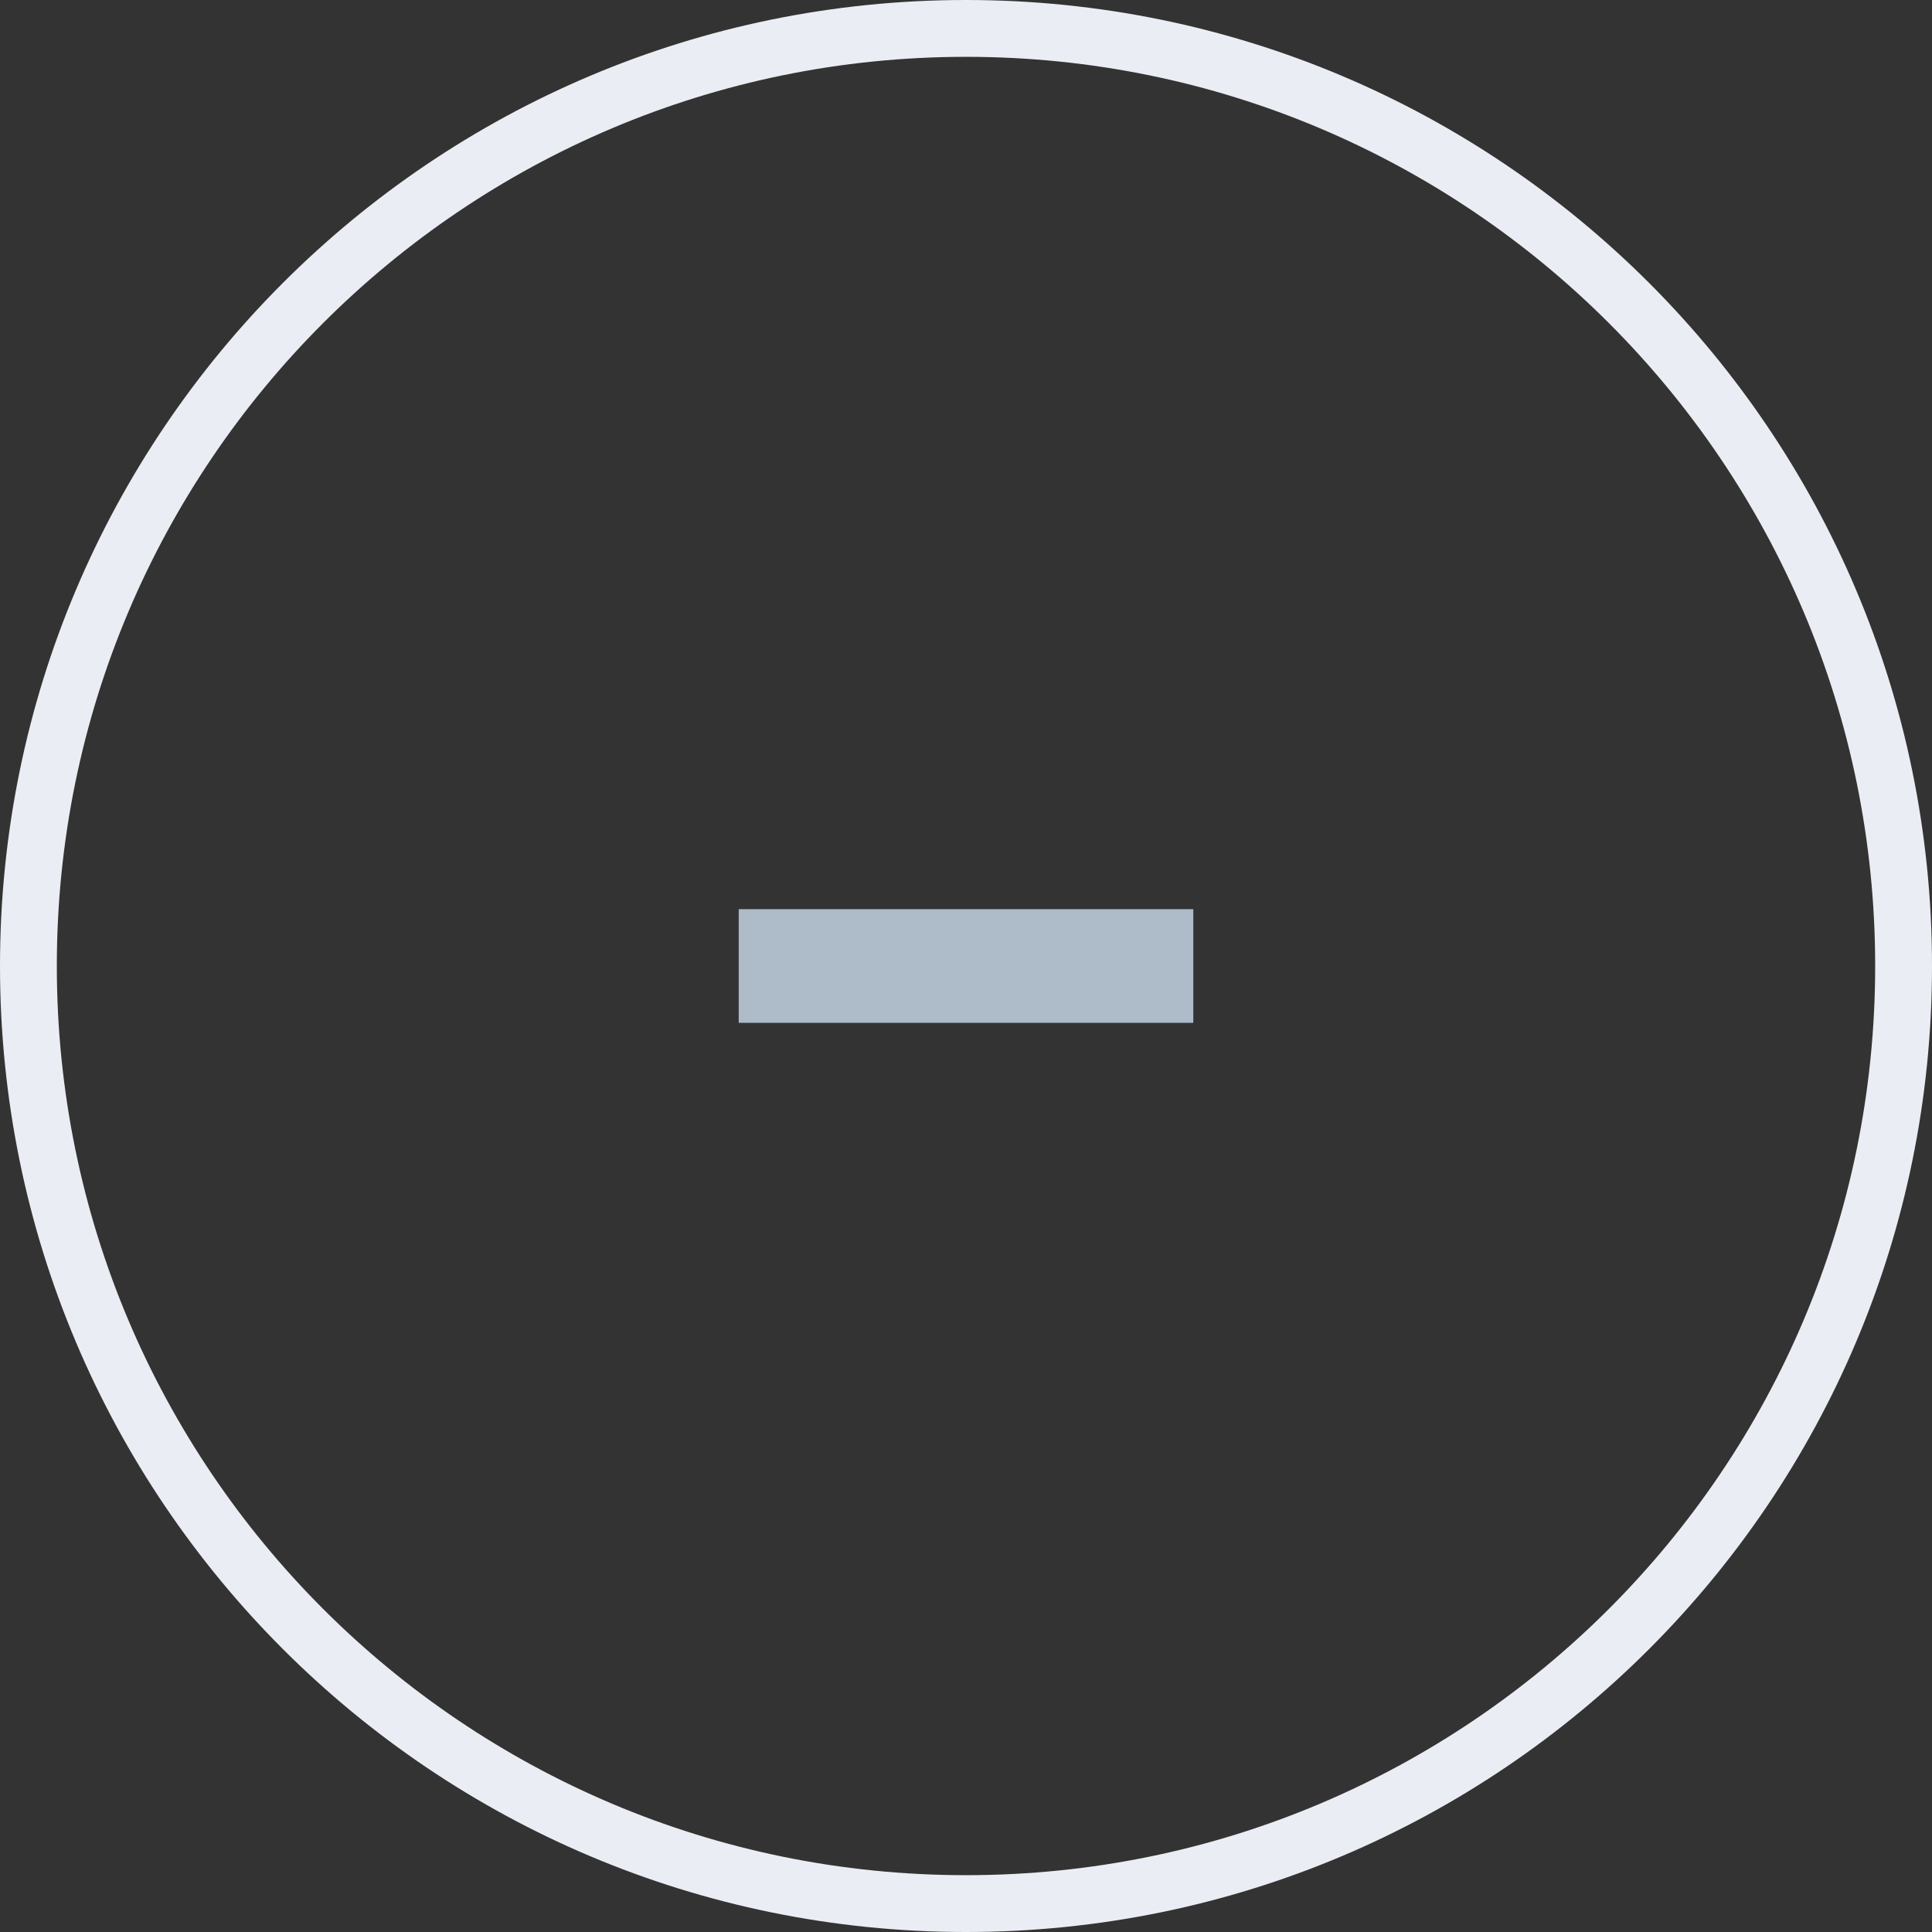 <svg xmlns="http://www.w3.org/2000/svg" width="34" height="34" viewBox="0 0 34 34">
  <rect x="0" y="0" width="34" height="34" fill="#333333" stroke="none"/>
  <path fill="#ebedf4" fill-rule="evenodd" d="M0,17 C0,7.611 7.609,0 17,0 C26.389,0 34,7.609 34,17 C34,26.389 26.391,34 17,34 C7.611,34 0,26.391 0,17 Z M1,17 C1,8.163 8.162,1 17,1 C25.837,1 33,8.162 33,17 C33,25.837 25.838,33 17,33 C8.163,33 1,25.838 1,17 Z"></path>
  <polygon fill="#aebbc9" fill-rule="evenodd" points="13 16 13 18 21 18 21 16"></polygon>
</svg>
